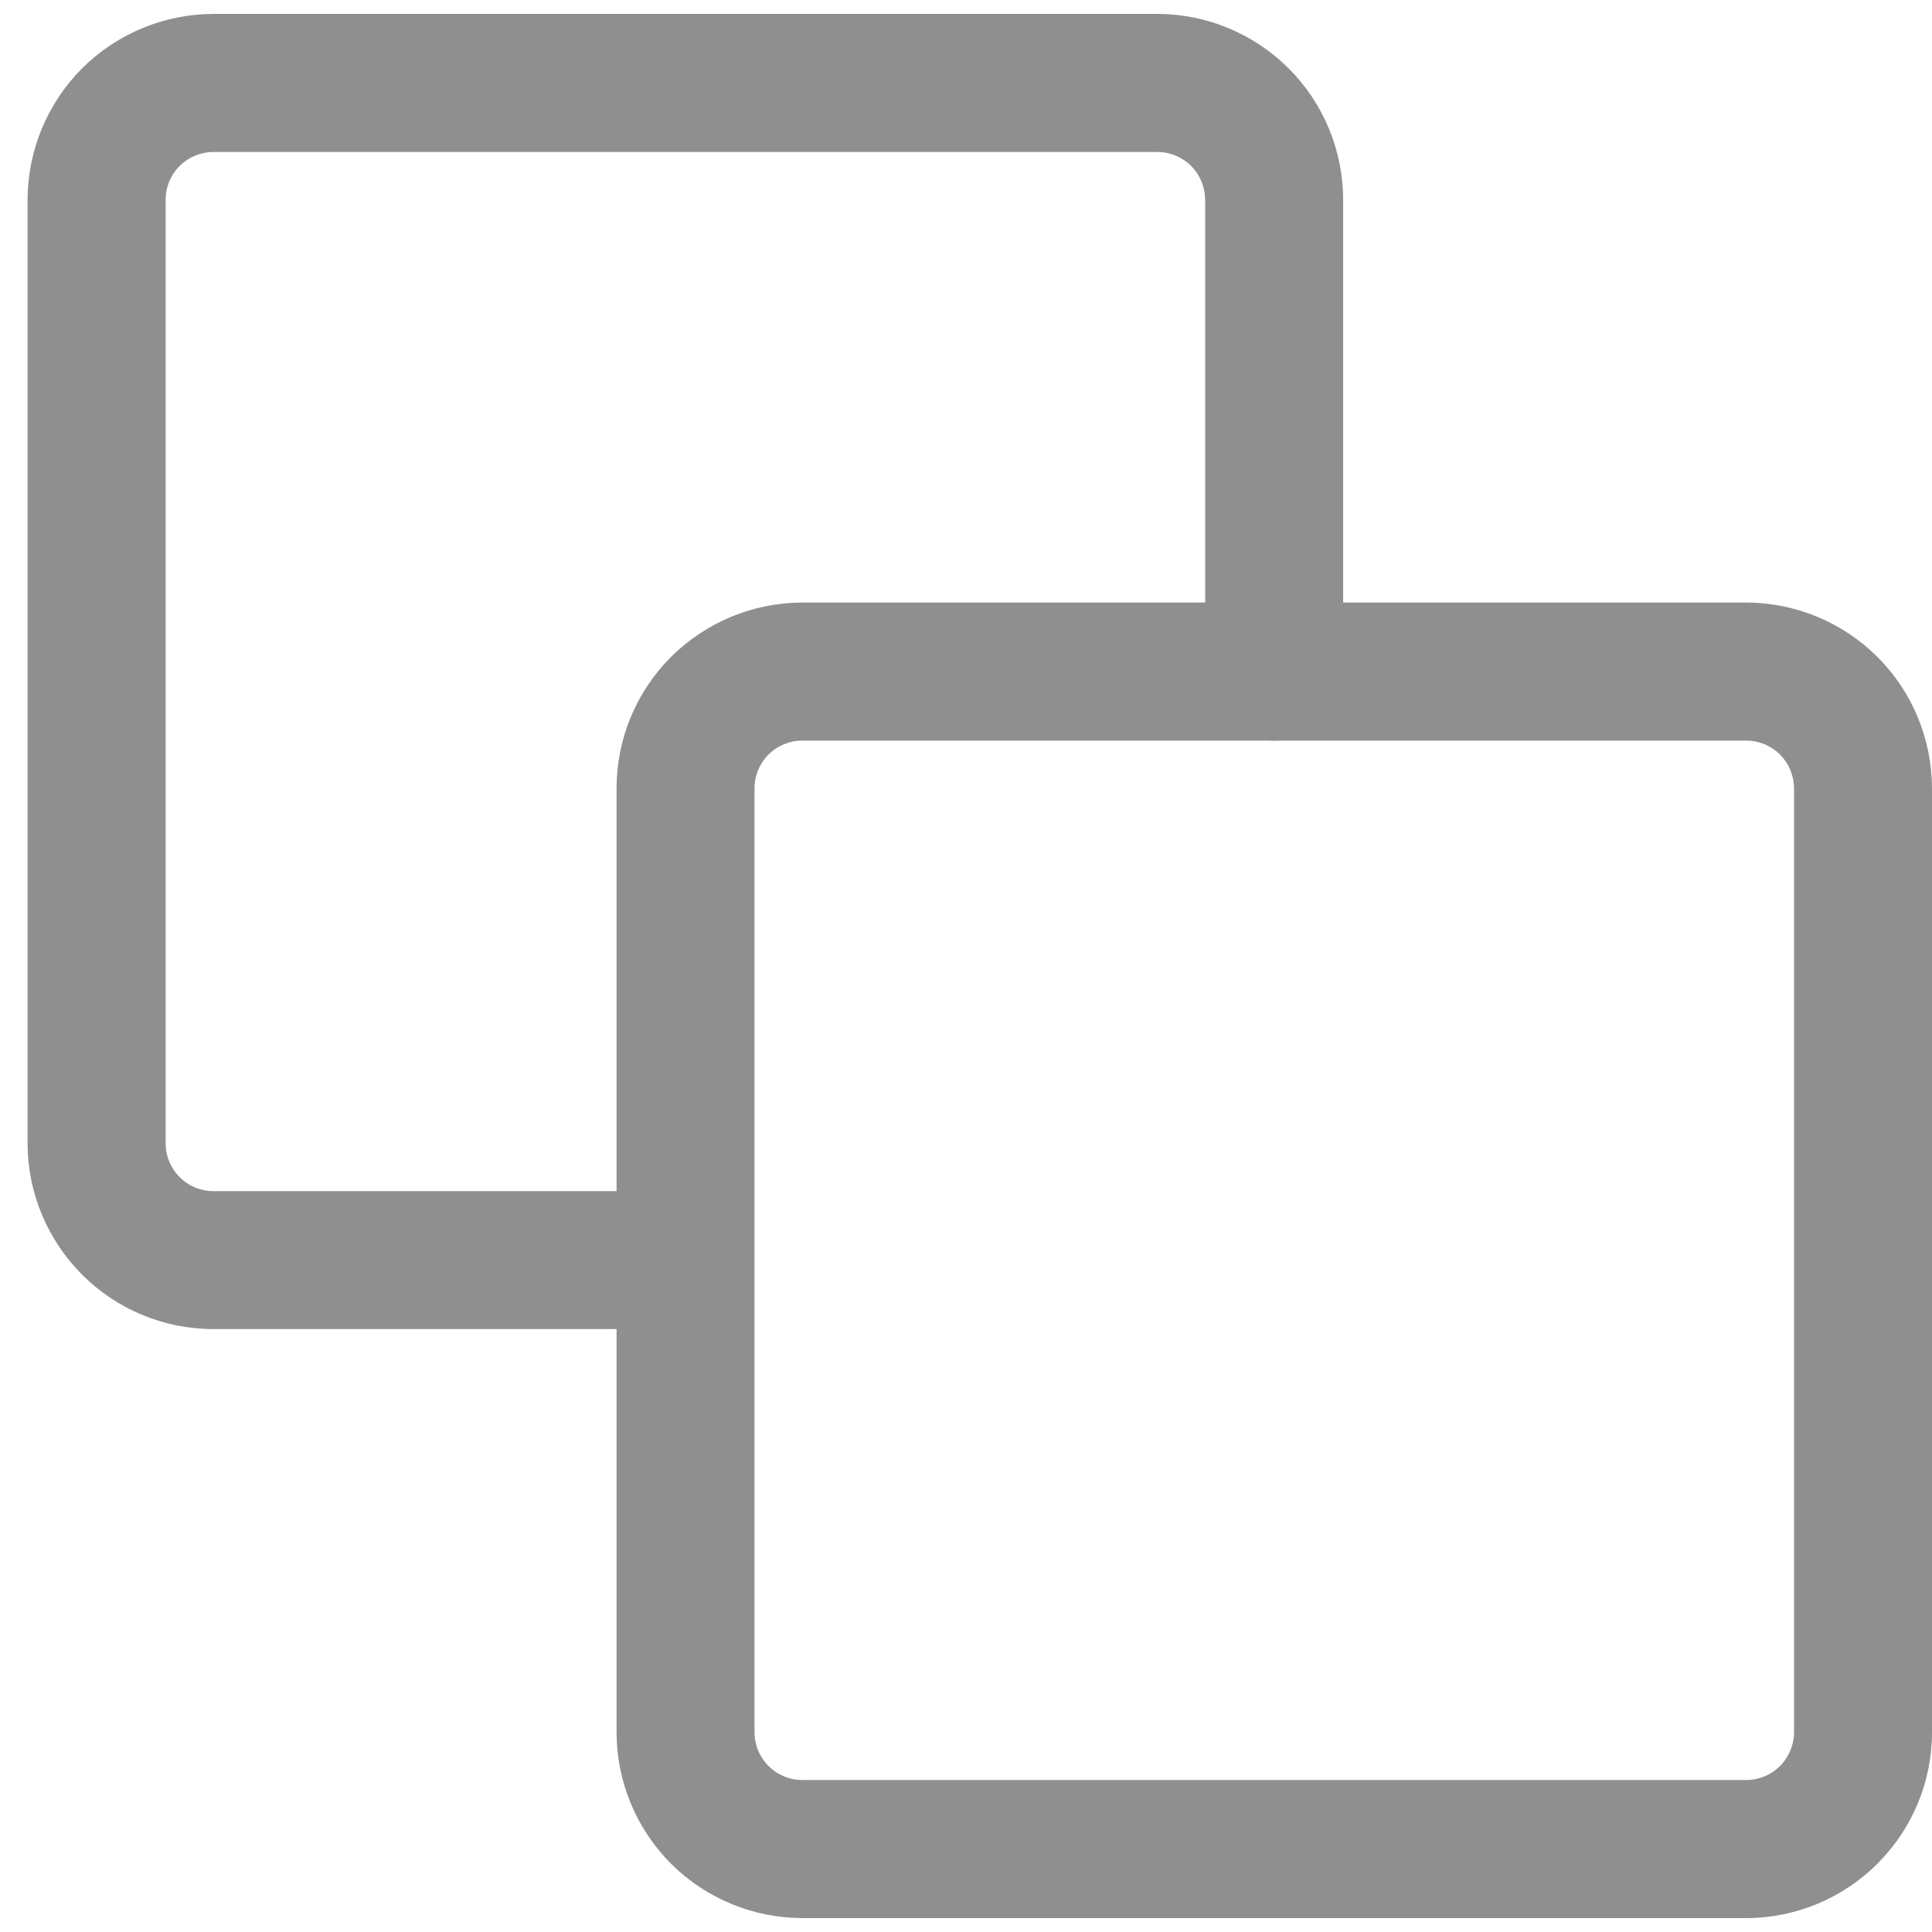 <svg width="15" height="15" viewBox="0 0 15 15" fill="none" xmlns="http://www.w3.org/2000/svg">
<path d="M6.228 14.892H13.557C13.94 14.892 14.307 14.739 14.577 14.469C14.848 14.198 15 13.832 15 13.449V6.12C14.999 5.738 14.847 5.371 14.577 5.101C14.306 4.831 13.94 4.679 13.557 4.678H6.229C5.846 4.679 5.48 4.831 5.209 5.101C4.939 5.371 4.787 5.738 4.787 6.12V13.449C4.787 13.831 4.939 14.198 5.209 14.469C5.479 14.739 5.846 14.891 6.228 14.892ZM13.557 5.75C13.656 5.75 13.75 5.789 13.82 5.858C13.889 5.928 13.928 6.022 13.929 6.12V13.449C13.929 13.547 13.889 13.642 13.82 13.711C13.75 13.781 13.656 13.82 13.557 13.82H6.229C6.13 13.82 6.036 13.781 5.967 13.711C5.897 13.642 5.858 13.547 5.858 13.449V6.12C5.858 6.022 5.897 5.928 5.967 5.858C6.036 5.789 6.131 5.75 6.229 5.75H13.557Z" fill="#8F8F8F"/>
<path d="M1.657 10.319H5.32C5.462 10.319 5.598 10.263 5.699 10.163C5.799 10.062 5.856 9.926 5.856 9.784C5.856 9.642 5.799 9.505 5.699 9.405C5.598 9.305 5.462 9.248 5.32 9.248H1.657C1.558 9.248 1.464 9.209 1.395 9.139C1.325 9.07 1.286 8.975 1.286 8.877V1.551C1.286 1.452 1.325 1.358 1.395 1.288C1.464 1.219 1.558 1.18 1.657 1.18H8.985C9.084 1.18 9.178 1.219 9.248 1.288C9.317 1.358 9.356 1.452 9.357 1.551V5.214C9.357 5.356 9.413 5.492 9.513 5.593C9.614 5.693 9.75 5.75 9.892 5.75C10.034 5.75 10.171 5.693 10.271 5.593C10.371 5.492 10.428 5.356 10.428 5.214V1.551C10.428 1.169 10.276 0.802 10.006 0.532C9.736 0.262 9.37 0.109 8.988 0.108H1.657C1.274 0.109 0.908 0.261 0.637 0.531C0.367 0.802 0.215 1.168 0.214 1.551V8.879C0.215 9.261 0.368 9.627 0.638 9.897C0.908 10.167 1.275 10.319 1.657 10.319Z" fill="#8F8F8F"/>
</svg>
